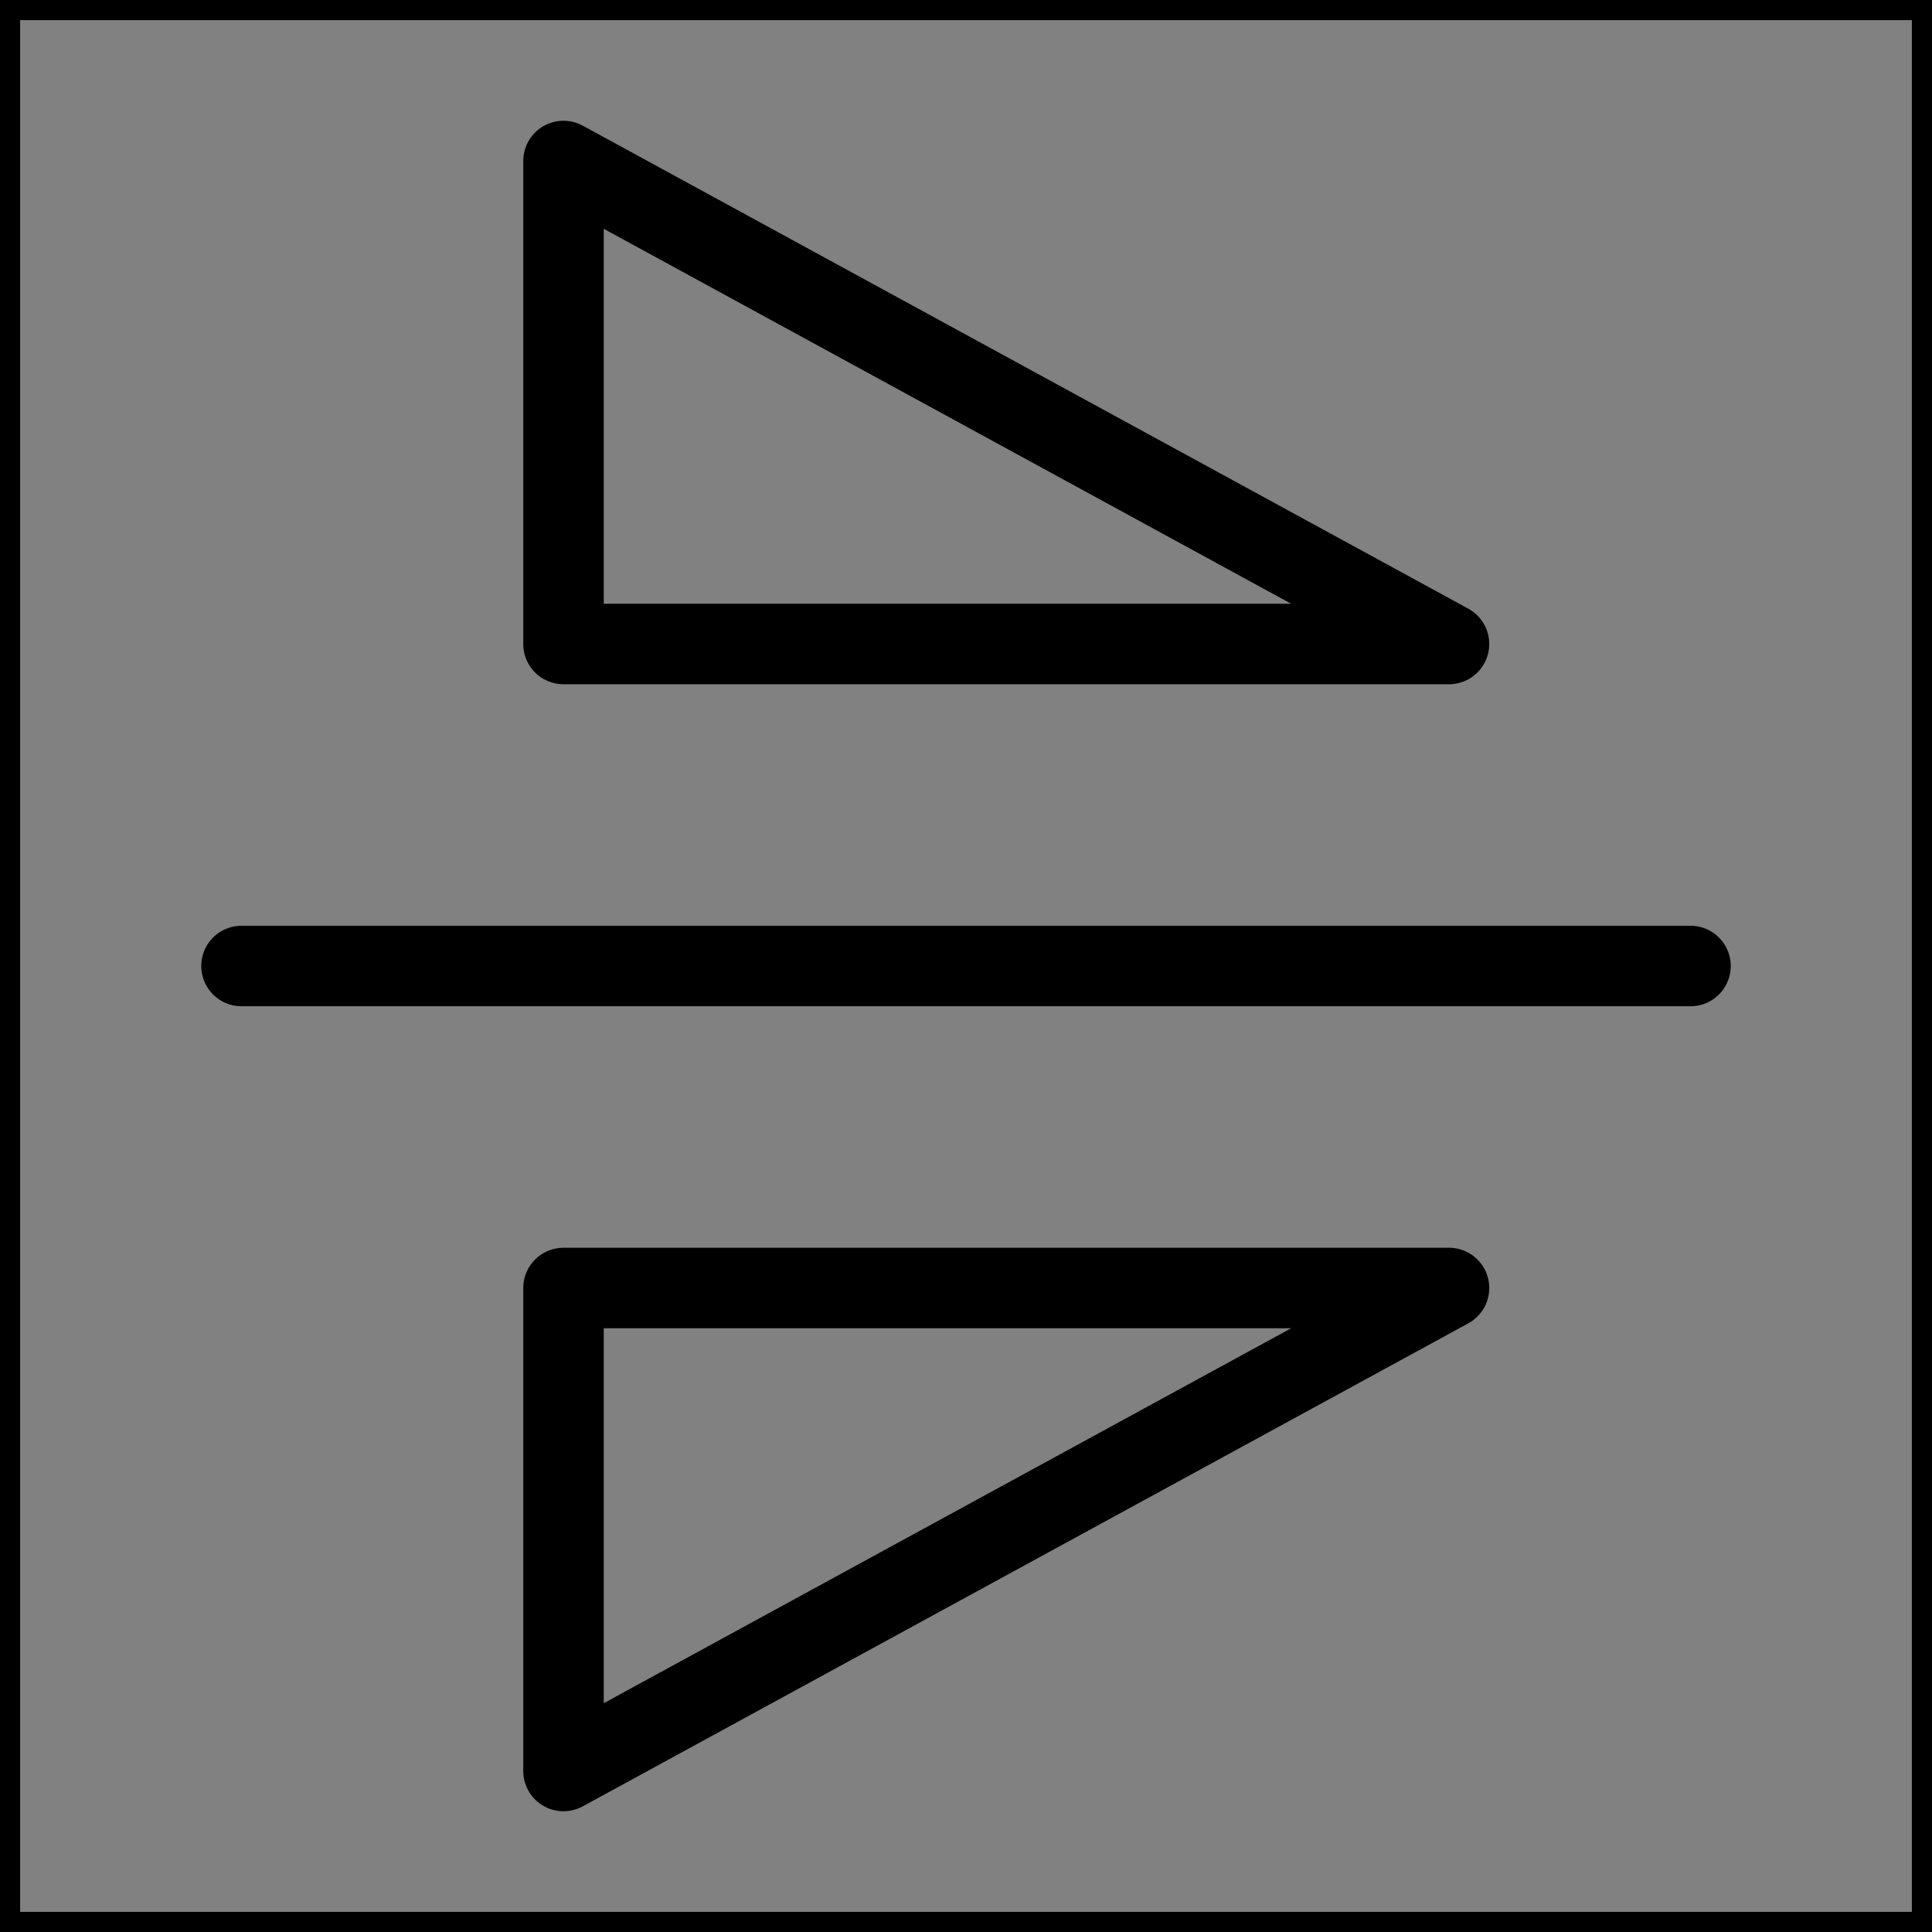 <svg viewBox="0 0 48 48" fill="none" xmlns="http://www.w3.org/2000/svg" stroke="currentColor"><rect x="0" y="0" width="48" height="48" fill="#808080" stroke="none"/><rect width="48" height="48" fill="white" fill-opacity="0.01"/><path d="M42 24L6 24" stroke="currentColor" stroke-width="2" stroke-linecap="round" stroke-linejoin="round"/><path d="M14 4L36 16H14V4Z" fill="none" stroke="currentColor" stroke-width="2" stroke-linejoin="round"/><path d="M14 44V32H36L14 44Z" fill="none" stroke="currentColor" stroke-width="2" stroke-linejoin="round"/></svg>